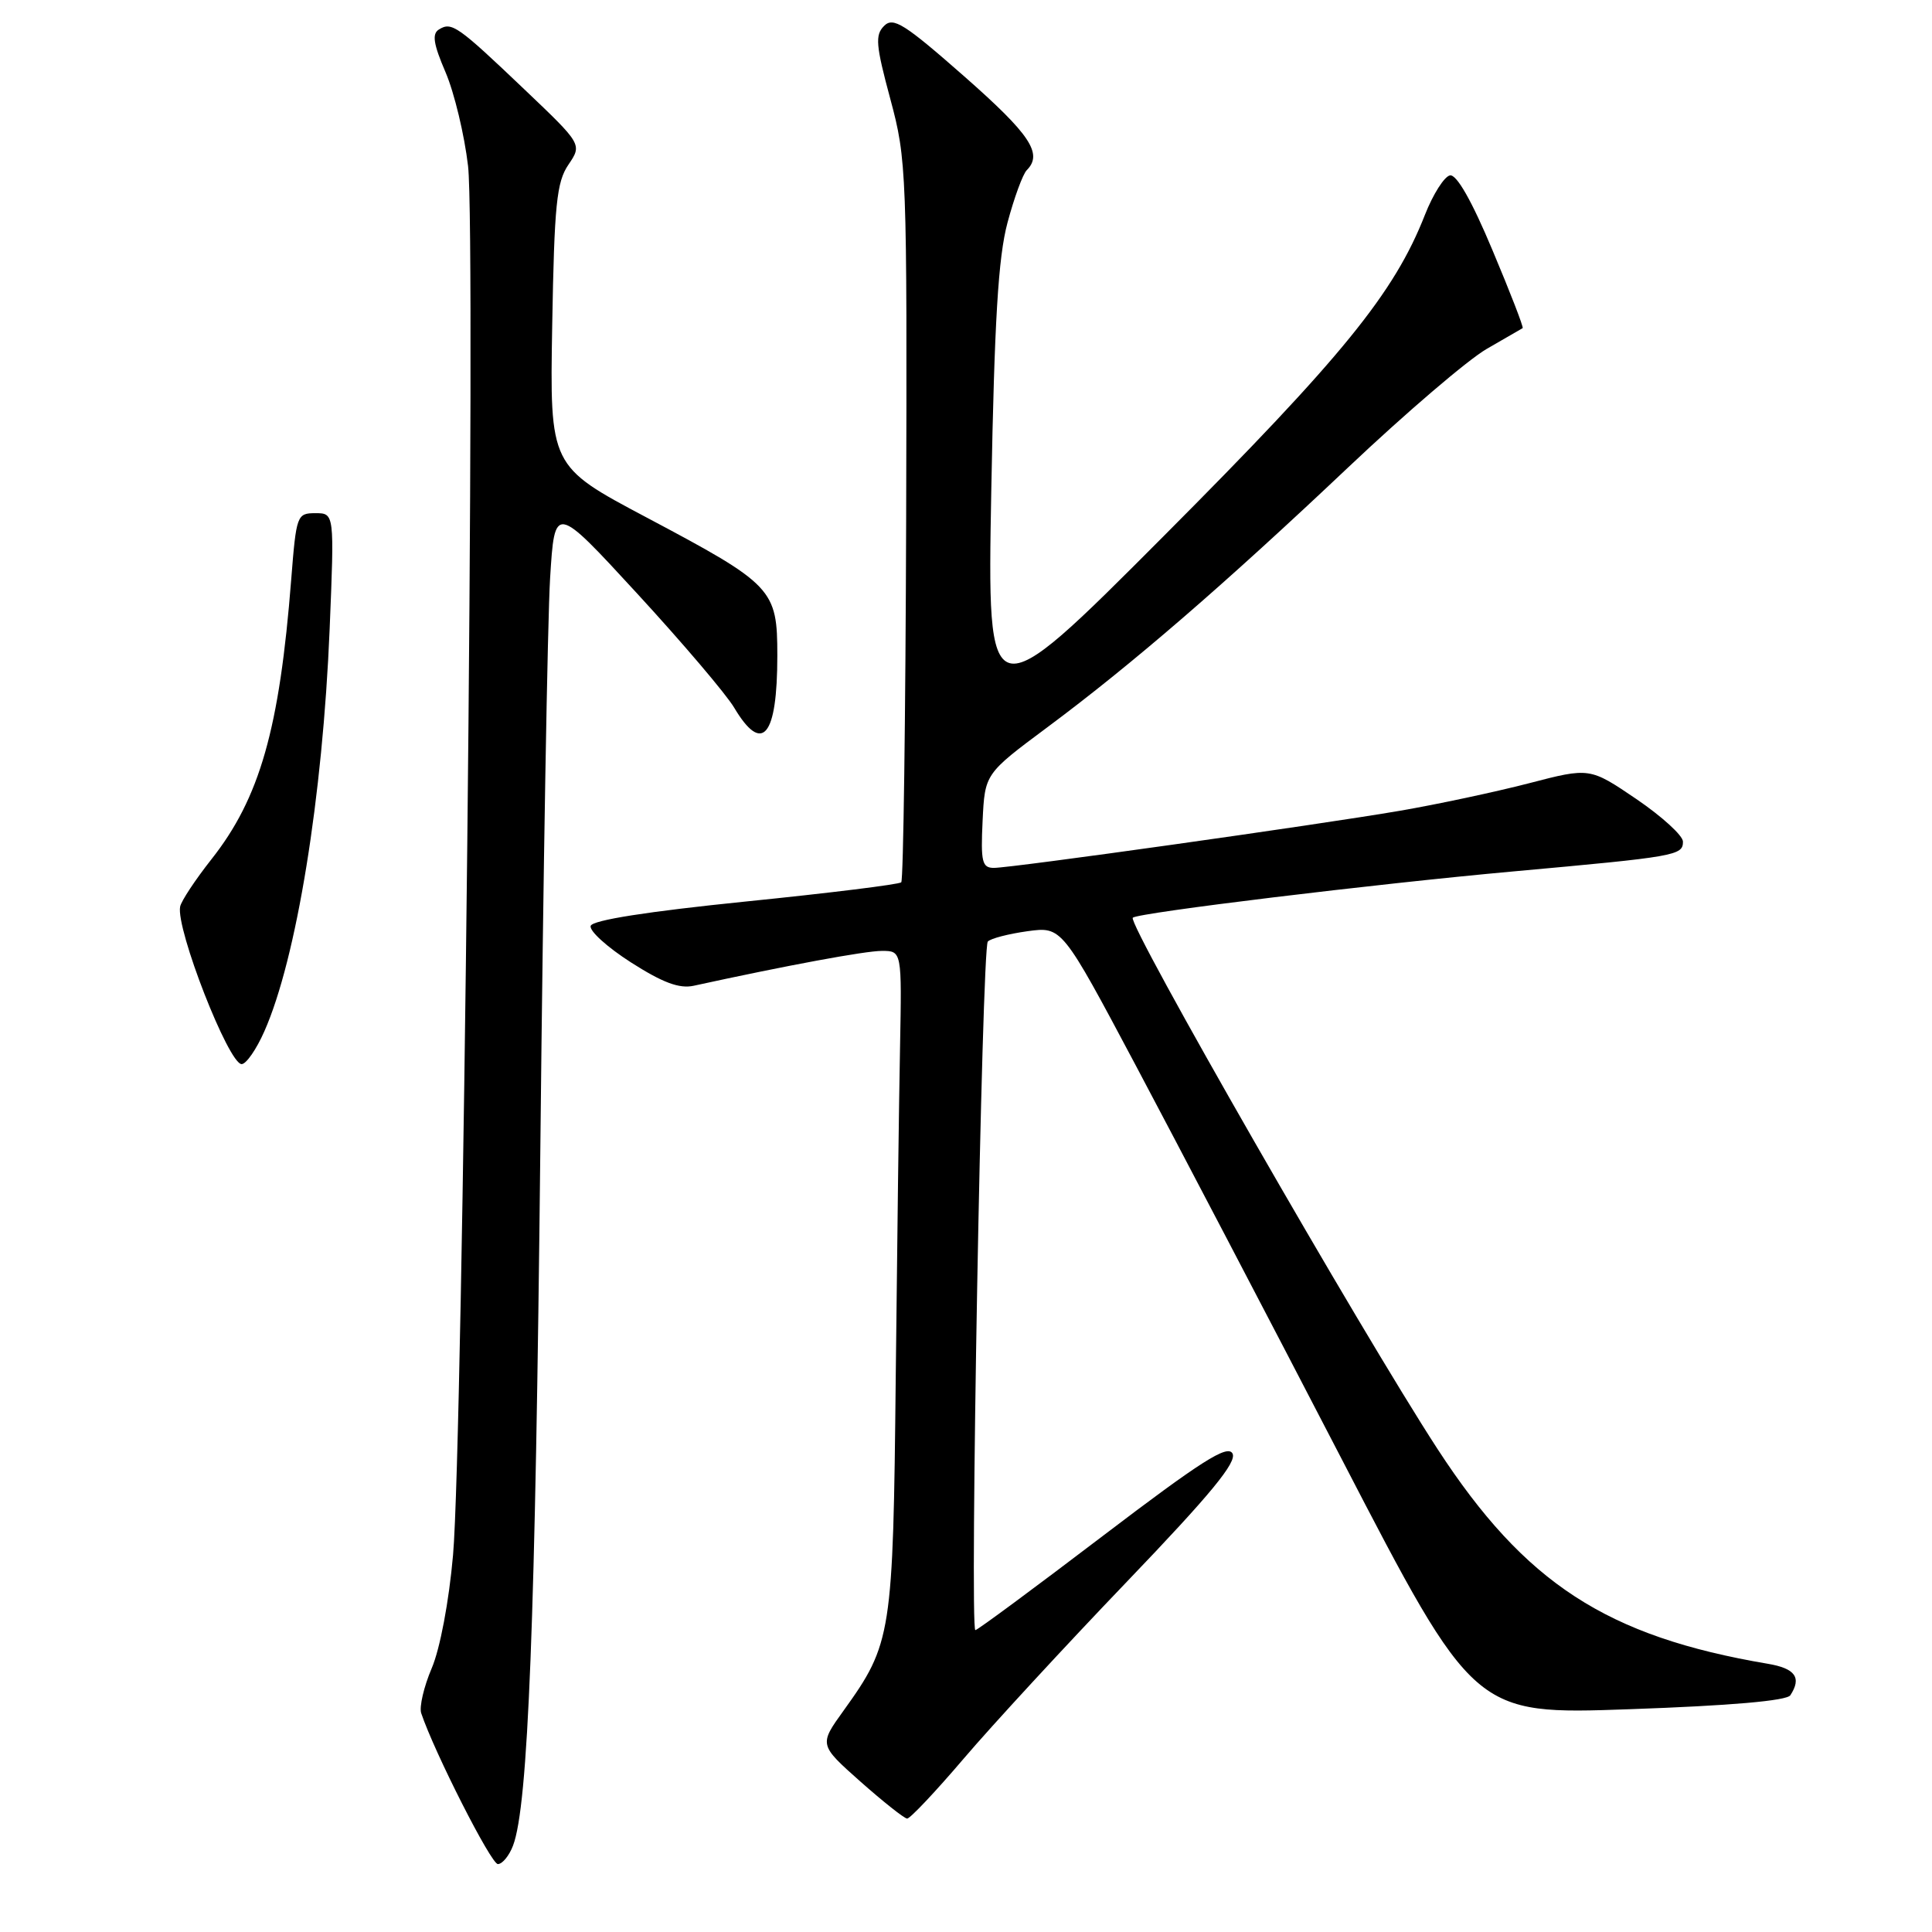 <?xml version="1.0" encoding="UTF-8" standalone="no"?>
<!DOCTYPE svg PUBLIC "-//W3C//DTD SVG 1.1//EN" "http://www.w3.org/Graphics/SVG/1.1/DTD/svg11.dtd" >
<svg xmlns="http://www.w3.org/2000/svg" xmlns:xlink="http://www.w3.org/1999/xlink" version="1.1" viewBox="0 0 256 256">
 <g >
 <path fill="currentColor"
d=" M 67.98 244.55 C 69.99 239.27 70.94 214.90 71.60 152.00 C 71.97 115.97 72.56 82.06 72.89 76.64 C 73.50 66.77 73.50 66.77 84.42 78.64 C 90.42 85.16 96.20 91.96 97.27 93.75 C 101.01 100.04 103.00 97.65 103.00 86.87 C 103.00 78.05 102.45 77.47 85.64 68.55 C 72.85 61.77 72.85 61.77 73.17 43.13 C 73.45 27.10 73.75 24.13 75.32 21.82 C 77.14 19.13 77.14 19.13 69.46 11.82 C 60.62 3.40 59.85 2.86 58.17 3.90 C 57.22 4.48 57.42 5.81 59.04 9.58 C 60.20 12.29 61.54 17.88 62.02 22.00 C 63.08 31.17 61.35 191.14 60.03 206.06 C 59.49 212.20 58.31 218.47 57.20 221.06 C 56.16 223.50 55.54 226.18 55.81 227.00 C 57.56 232.20 65.07 247.00 65.97 247.00 C 66.56 247.00 67.47 245.90 67.98 244.55 Z  M 127.70 233.02 C 131.44 228.63 141.17 218.08 149.33 209.57 C 160.45 197.97 163.94 193.72 163.31 192.59 C 162.64 191.39 159.18 193.59 146.10 203.54 C 137.10 210.39 129.52 216.00 129.24 216.00 C 128.47 216.00 130.10 125.60 130.89 124.76 C 131.27 124.35 133.64 123.74 136.15 123.39 C 140.71 122.77 140.71 122.77 150.47 141.13 C 155.84 151.24 168.14 174.73 177.79 193.35 C 195.34 227.21 195.34 227.21 215.92 226.48 C 229.33 226.01 236.76 225.36 237.23 224.63 C 238.76 222.29 237.88 221.07 234.25 220.46 C 212.88 216.84 202.08 209.82 190.48 192.00 C 180.30 176.36 149.31 122.33 150.10 121.60 C 150.82 120.94 182.16 117.13 200.50 115.47 C 222.12 113.51 223.00 113.36 223.00 111.52 C 223.00 110.72 220.22 108.19 216.83 105.88 C 210.65 101.69 210.65 101.69 202.58 103.79 C 198.13 104.94 190.45 106.58 185.50 107.43 C 174.35 109.34 134.15 114.99 131.70 115.00 C 130.13 115.00 129.94 114.21 130.20 108.76 C 130.50 102.53 130.50 102.53 138.75 96.39 C 150.04 87.99 162.14 77.53 178.61 61.96 C 186.25 54.73 194.53 47.65 197.00 46.23 C 199.47 44.81 201.62 43.57 201.76 43.48 C 201.91 43.38 200.11 38.73 197.76 33.15 C 195.02 26.60 193.01 23.08 192.13 23.24 C 191.38 23.38 189.88 25.74 188.81 28.47 C 184.75 38.83 177.90 47.25 154.23 71.00 C 130.81 94.50 130.81 94.50 131.35 65.00 C 131.77 42.45 132.27 34.09 133.50 29.50 C 134.38 26.20 135.53 23.07 136.05 22.55 C 138.22 20.37 136.52 17.82 127.78 10.13 C 119.84 3.15 118.36 2.21 117.15 3.43 C 115.93 4.64 116.05 5.99 117.97 13.11 C 120.14 21.17 120.20 22.65 120.07 68.90 C 119.99 95.02 119.70 116.63 119.42 116.91 C 119.14 117.19 109.85 118.34 98.78 119.46 C 85.81 120.78 78.52 121.92 78.27 122.68 C 78.05 123.33 80.46 125.51 83.60 127.52 C 87.81 130.21 90.01 131.03 91.91 130.62 C 104.32 127.91 114.64 126.00 116.85 126.00 C 119.50 126.00 119.50 126.00 119.26 138.75 C 119.12 145.76 118.87 165.45 118.69 182.50 C 118.34 216.63 118.16 217.78 111.79 226.65 C 108.52 231.19 108.52 231.19 114.01 236.07 C 117.03 238.74 119.81 240.95 120.20 240.97 C 120.58 240.99 123.96 237.41 127.70 233.02 Z  M 35.03 136.65 C 39.29 127.04 42.76 105.62 43.68 83.35 C 44.31 68.00 44.31 68.00 41.79 68.00 C 39.35 68.00 39.26 68.25 38.59 76.75 C 37.04 96.59 34.43 105.75 28.00 113.88 C 25.88 116.57 24.02 119.38 23.87 120.13 C 23.28 123.05 30.29 141.00 32.02 141.00 C 32.62 141.00 33.98 139.04 35.03 136.65 Z "/>
</g>
</svg>